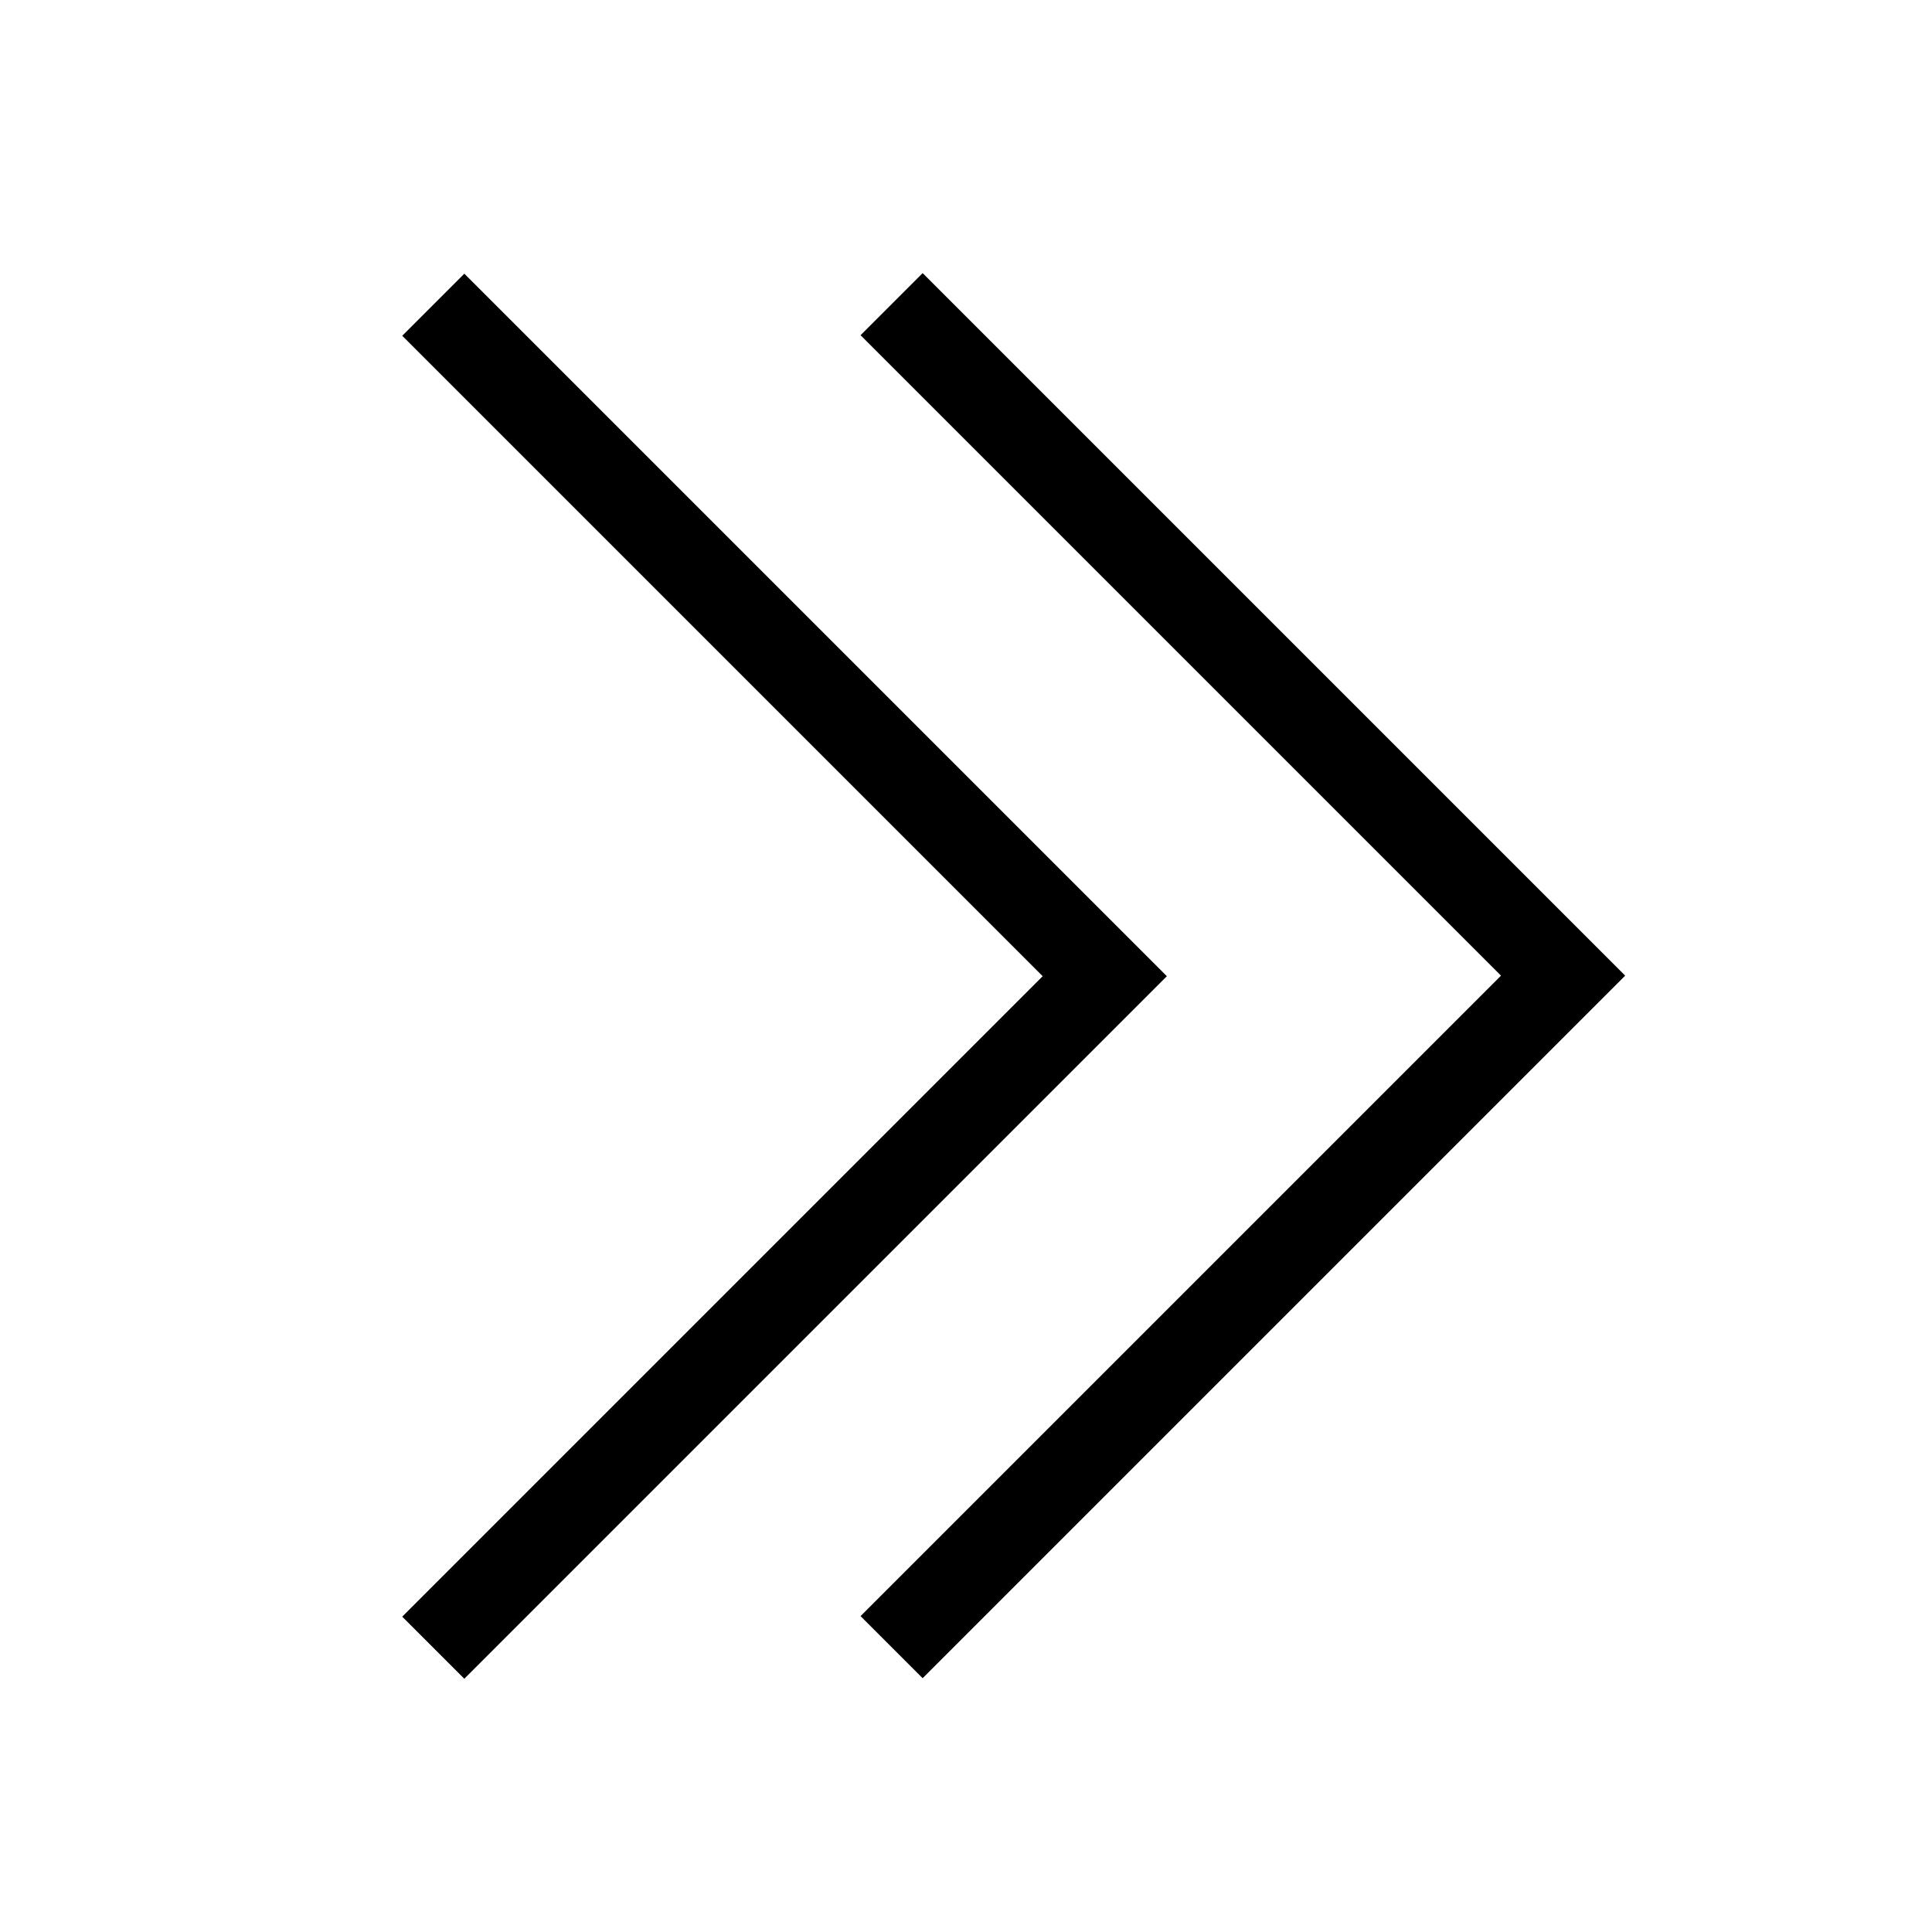 <?xml version="1.0" encoding="utf-8"?>
<svg id="master-artboard" xmlns="http://www.w3.org/2000/svg" viewBox="0 0 500 500" width="500px" height="500px"><g transform="matrix(22.727, 0, 0, -22.727, -54.992, 502.641)"><path style="fill: currentcolor; fill-opacity: 1; stroke: none; color: rgb(77, 77, 77);" d="m7.707 3l-.707.707 6.125 6.125 1.168 1.168-1.168 1.168-6.125 6.125.707.707 6.125-6.125 1.875-1.875-1.875-1.875-6.125-6.125" class="ColorScheme-Text"/></g><g transform="matrix(22.727, 0, 0, -22.727, 75.235, 502.496)"><path style="fill: currentcolor; fill-opacity: 1; stroke: none; color: rgb(77, 77, 77);" d="m7.707 3l-.707.707 6.125 6.125 1.168 1.168-1.168 1.168-6.125 6.125.707.707 6.125-6.125 1.875-1.875-1.875-1.875-6.125-6.125" class="ColorScheme-Text" transform="matrix(1, 0, 0, 1, -0.511, -3.552713678800501e-15)"/></g></svg>